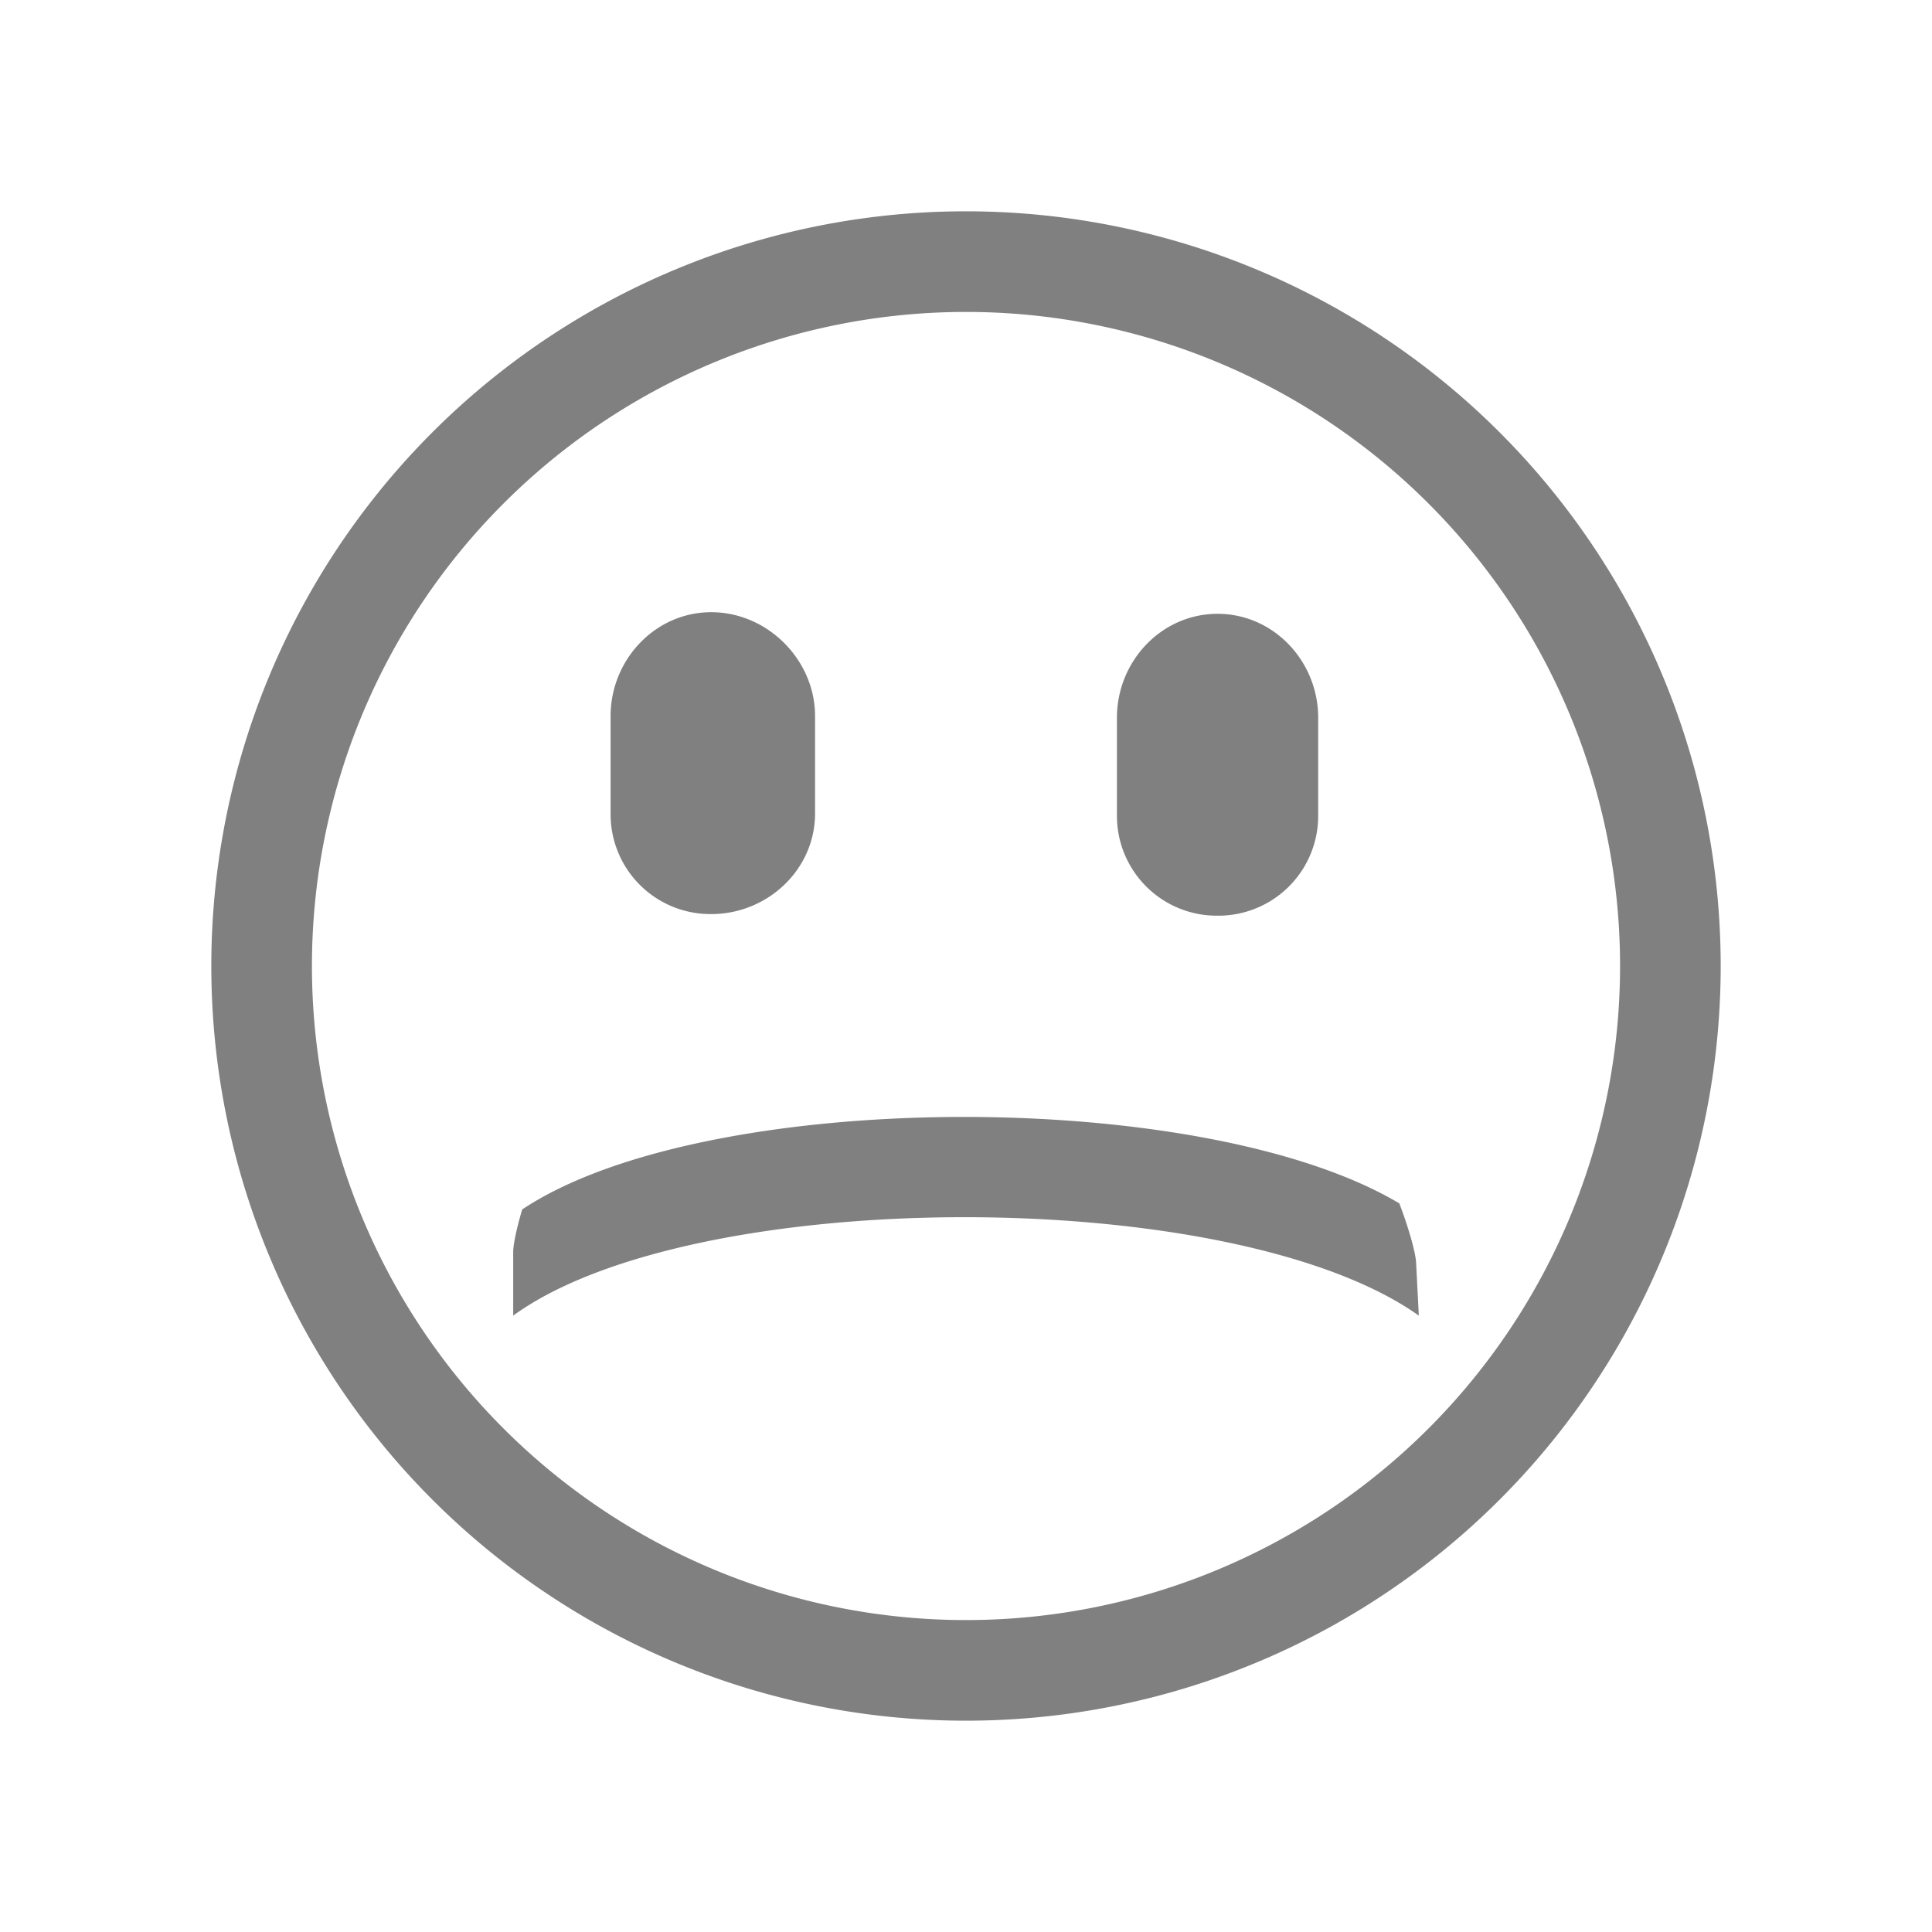 <svg width="24" height="24" xmlns="http://www.w3.org/2000/svg"><path style="display:inline;fill:gray;fill-opacity:1;stroke:none;stroke-width:1" d="M6.375 16.343v-.782c0-.107.044-.307.112-.537 2.264-1.507 8.453-1.531 10.896-.075.128.337.2.614.208.73l.034.664c-2.293-1.63-9.007-1.63-11.25 0zm8.75-8.718c.698 0 1.25.591 1.25 1.29v1.21a1.24 1.24 0 0 1-1.25 1.25 1.24 1.24 0 0 1-1.25-1.25v-1.21c0-.699.552-1.29 1.25-1.29zm-6.289-.02c.698 0 1.289.592 1.289 1.29v1.21c0 .698-.591 1.25-1.29 1.25a1.24 1.24 0 0 1-1.25-1.25v-1.21c0-.698.553-1.29 1.25-1.29z"/><path style="fill:gray;fill-opacity:1;stroke:none;stroke-width:.75;stroke-linecap:square;stroke-linejoin:round;stroke-opacity:1" d="M11.954 2.625A9.375 9.375 0 0 0 2.625 12 9.375 9.375 0 0 0 12 21.375 9.375 9.375 0 0 0 21.375 12 9.375 9.375 0 0 0 12 2.625a9.375 9.375 0 0 0-.046 0zM12 3.875A8.125 8.125 0 0 1 20.125 12 8.125 8.125 0 0 1 12 20.125 8.125 8.125 0 0 1 3.875 12 8.125 8.125 0 0 1 12 3.875z"/></svg>
